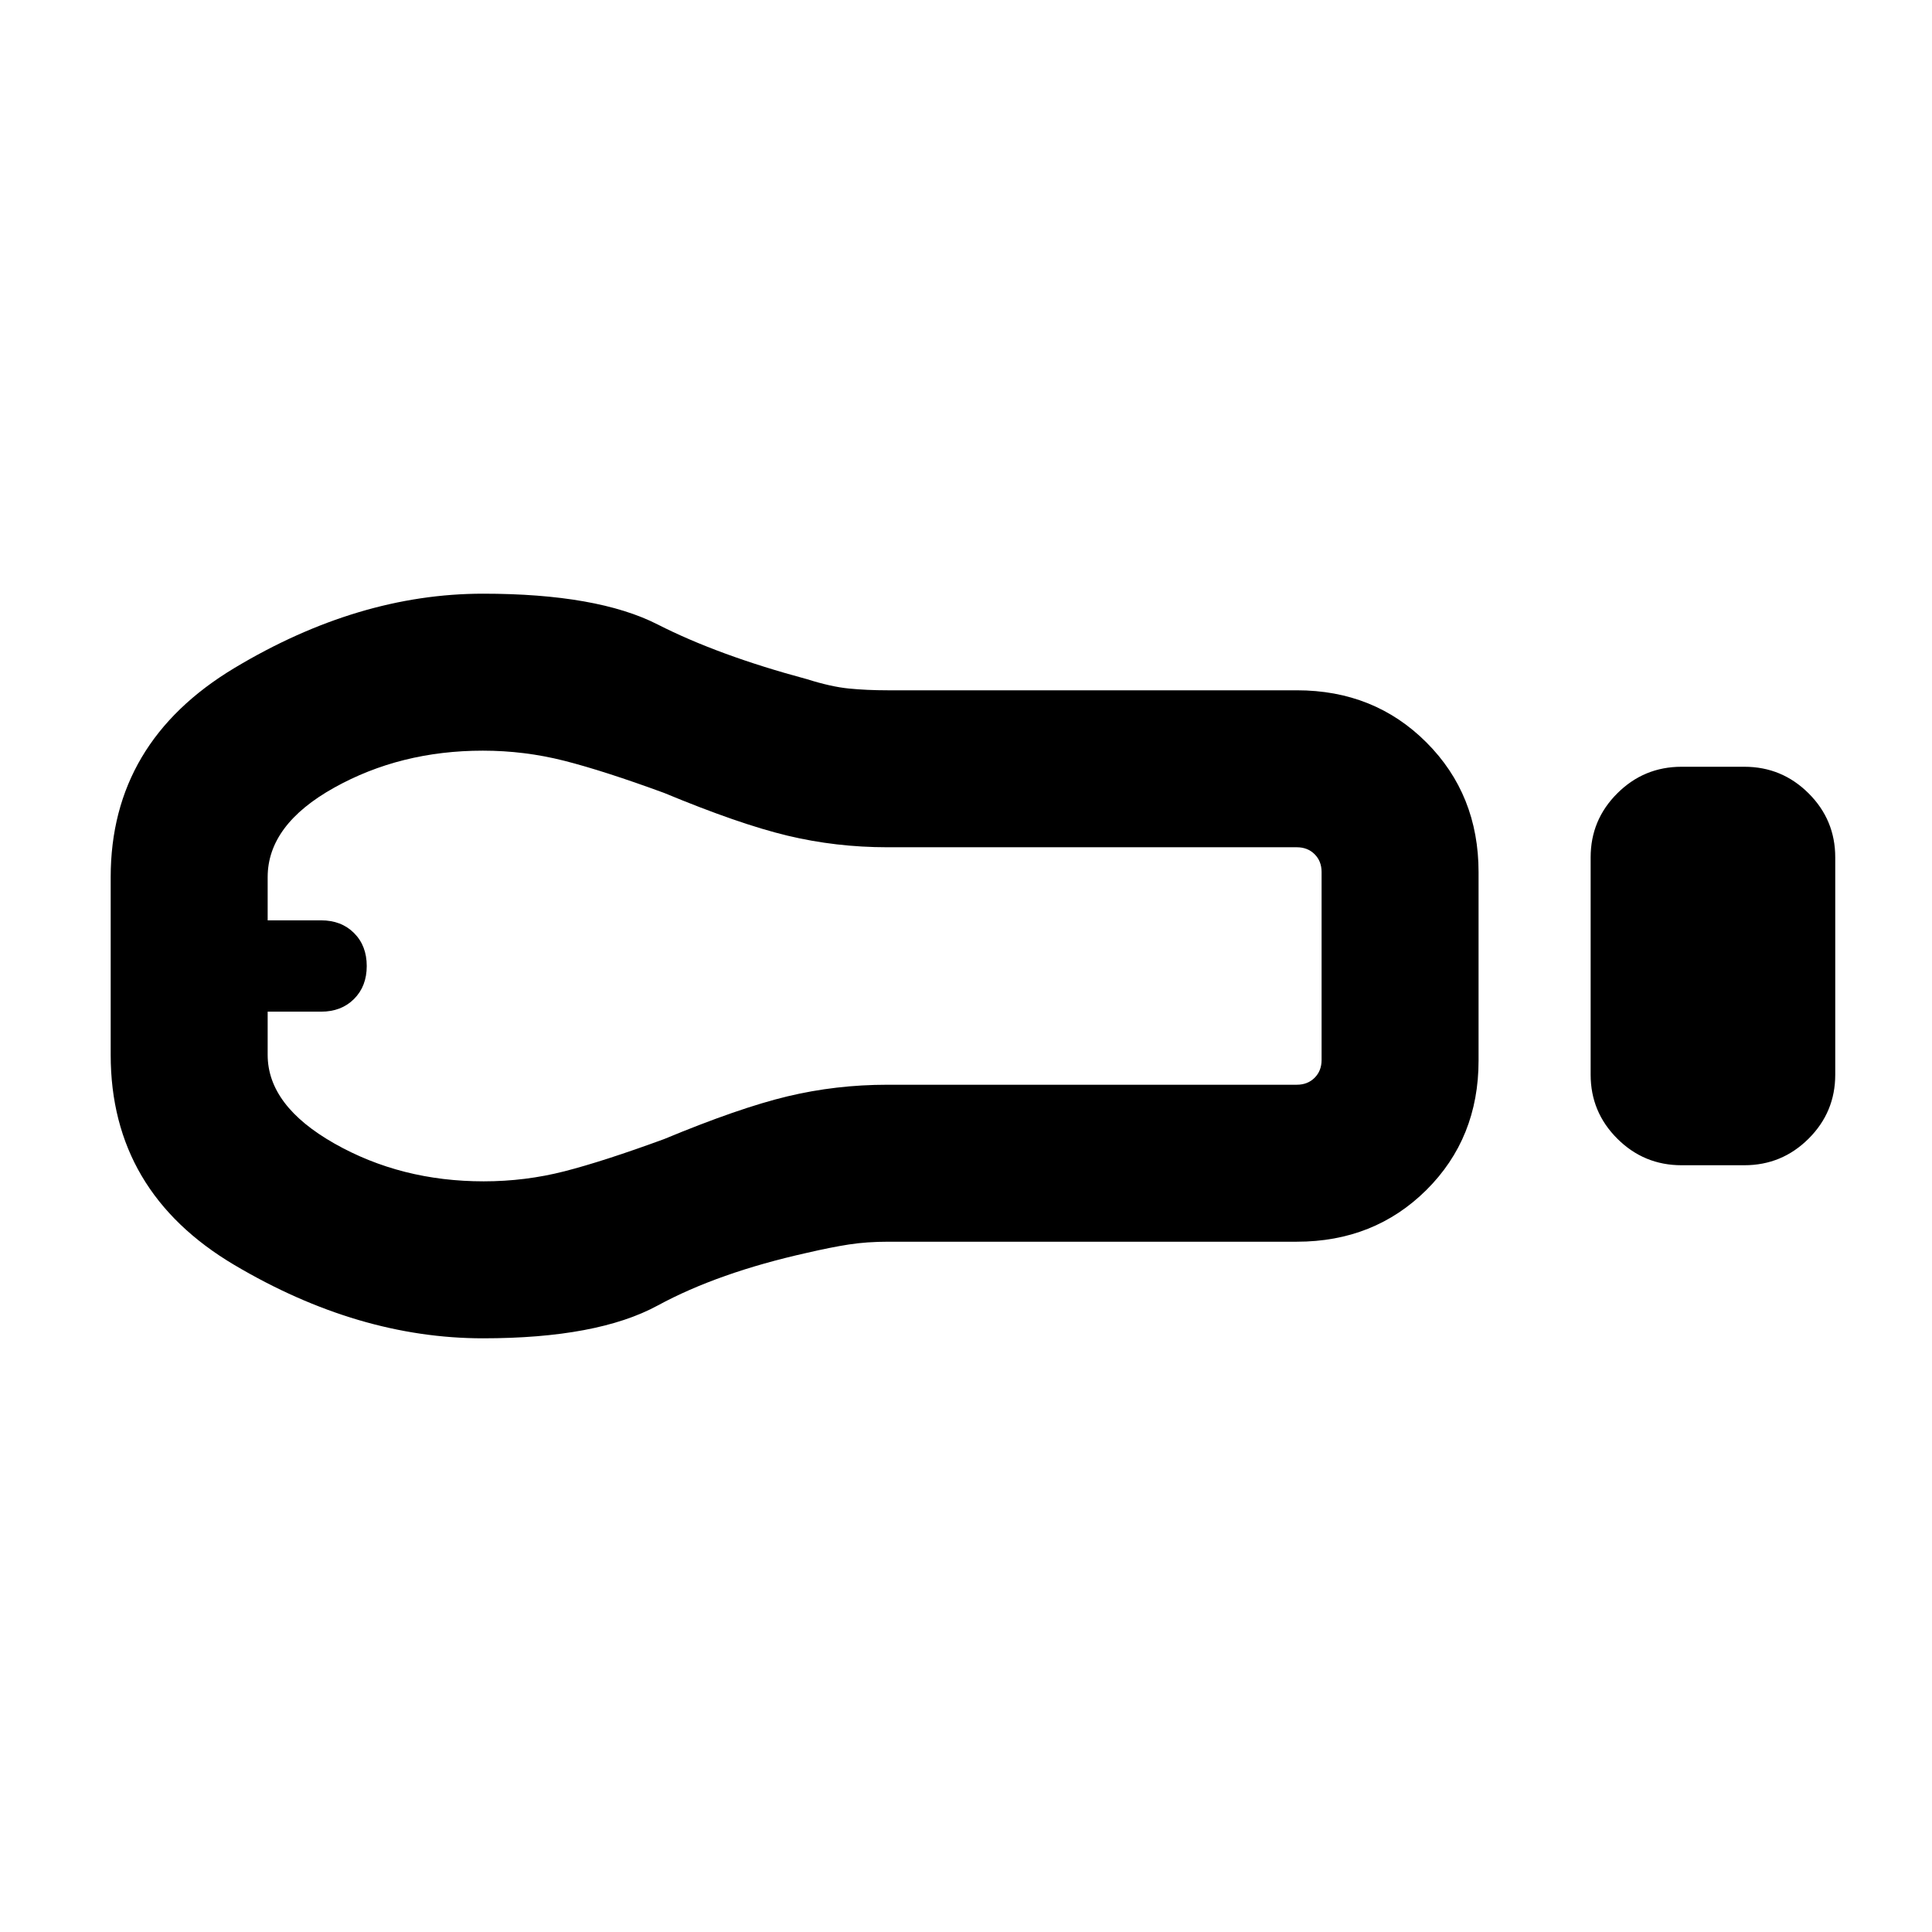 <svg xmlns="http://www.w3.org/2000/svg" height="20" viewBox="0 -960 960 960" width="20"><path d="M835.54-381q-18.67 0-31.91-13.2-13.25-13.2-13.25-31.8v-108.01q0-18.6 13.25-31.79 13.24-13.2 31.91-13.2h31.23q18.66 0 31.91 13.2 13.24 13.2 13.24 31.8v108.01q0 18.6-13.24 31.79-13.25 13.2-31.91 13.2h-31.23Zm-191.16 38H441.44q-10.75 0-19.67 1.38-8.92 1.39-20.85 4.16-44.07 9.84-74.09 26.15Q296.81-295 240-295q-61.99 0-123.5-36.41Q55-367.82 55-435.85v-88.3q0-67 61.5-103.93Q178.01-665 240-665q56.81 0 86.83 15.31 30.02 15.31 74.09 27.15 11.93 3.77 20.83 4.66 8.9.88 19.25.88h203.38q38.53 0 64.42 25.92 25.89 25.91 25.89 64.48v93.56q0 38.56-25.89 64.3Q682.91-343 644.38-343Zm-404.06-30q20.71 0 40.2-5Q300-383 330-394q37.16-15.44 61.25-21.22Q415.35-421 441-421h203.38q5.39 0 8.85-3.46t3.46-8.85v-93.38q0-5.39-3.46-8.85t-8.85-3.46H441q-25.65 0-49.75-5.78Q367.16-550.56 330-566q-30-11-49.71-16-19.72-5-40.37-5Q199-587 166-568.58t-33 44.43v21.46h26.54q10.08 0 16.38 6.31 6.31 6.3 6.31 16.38 0 10.08-6.31 16.38-6.3 6.31-16.38 6.31H133v21.46q0 25.23 33.14 44.04Q199.29-373 240.32-373Zm-102.7-107Z"/></svg>